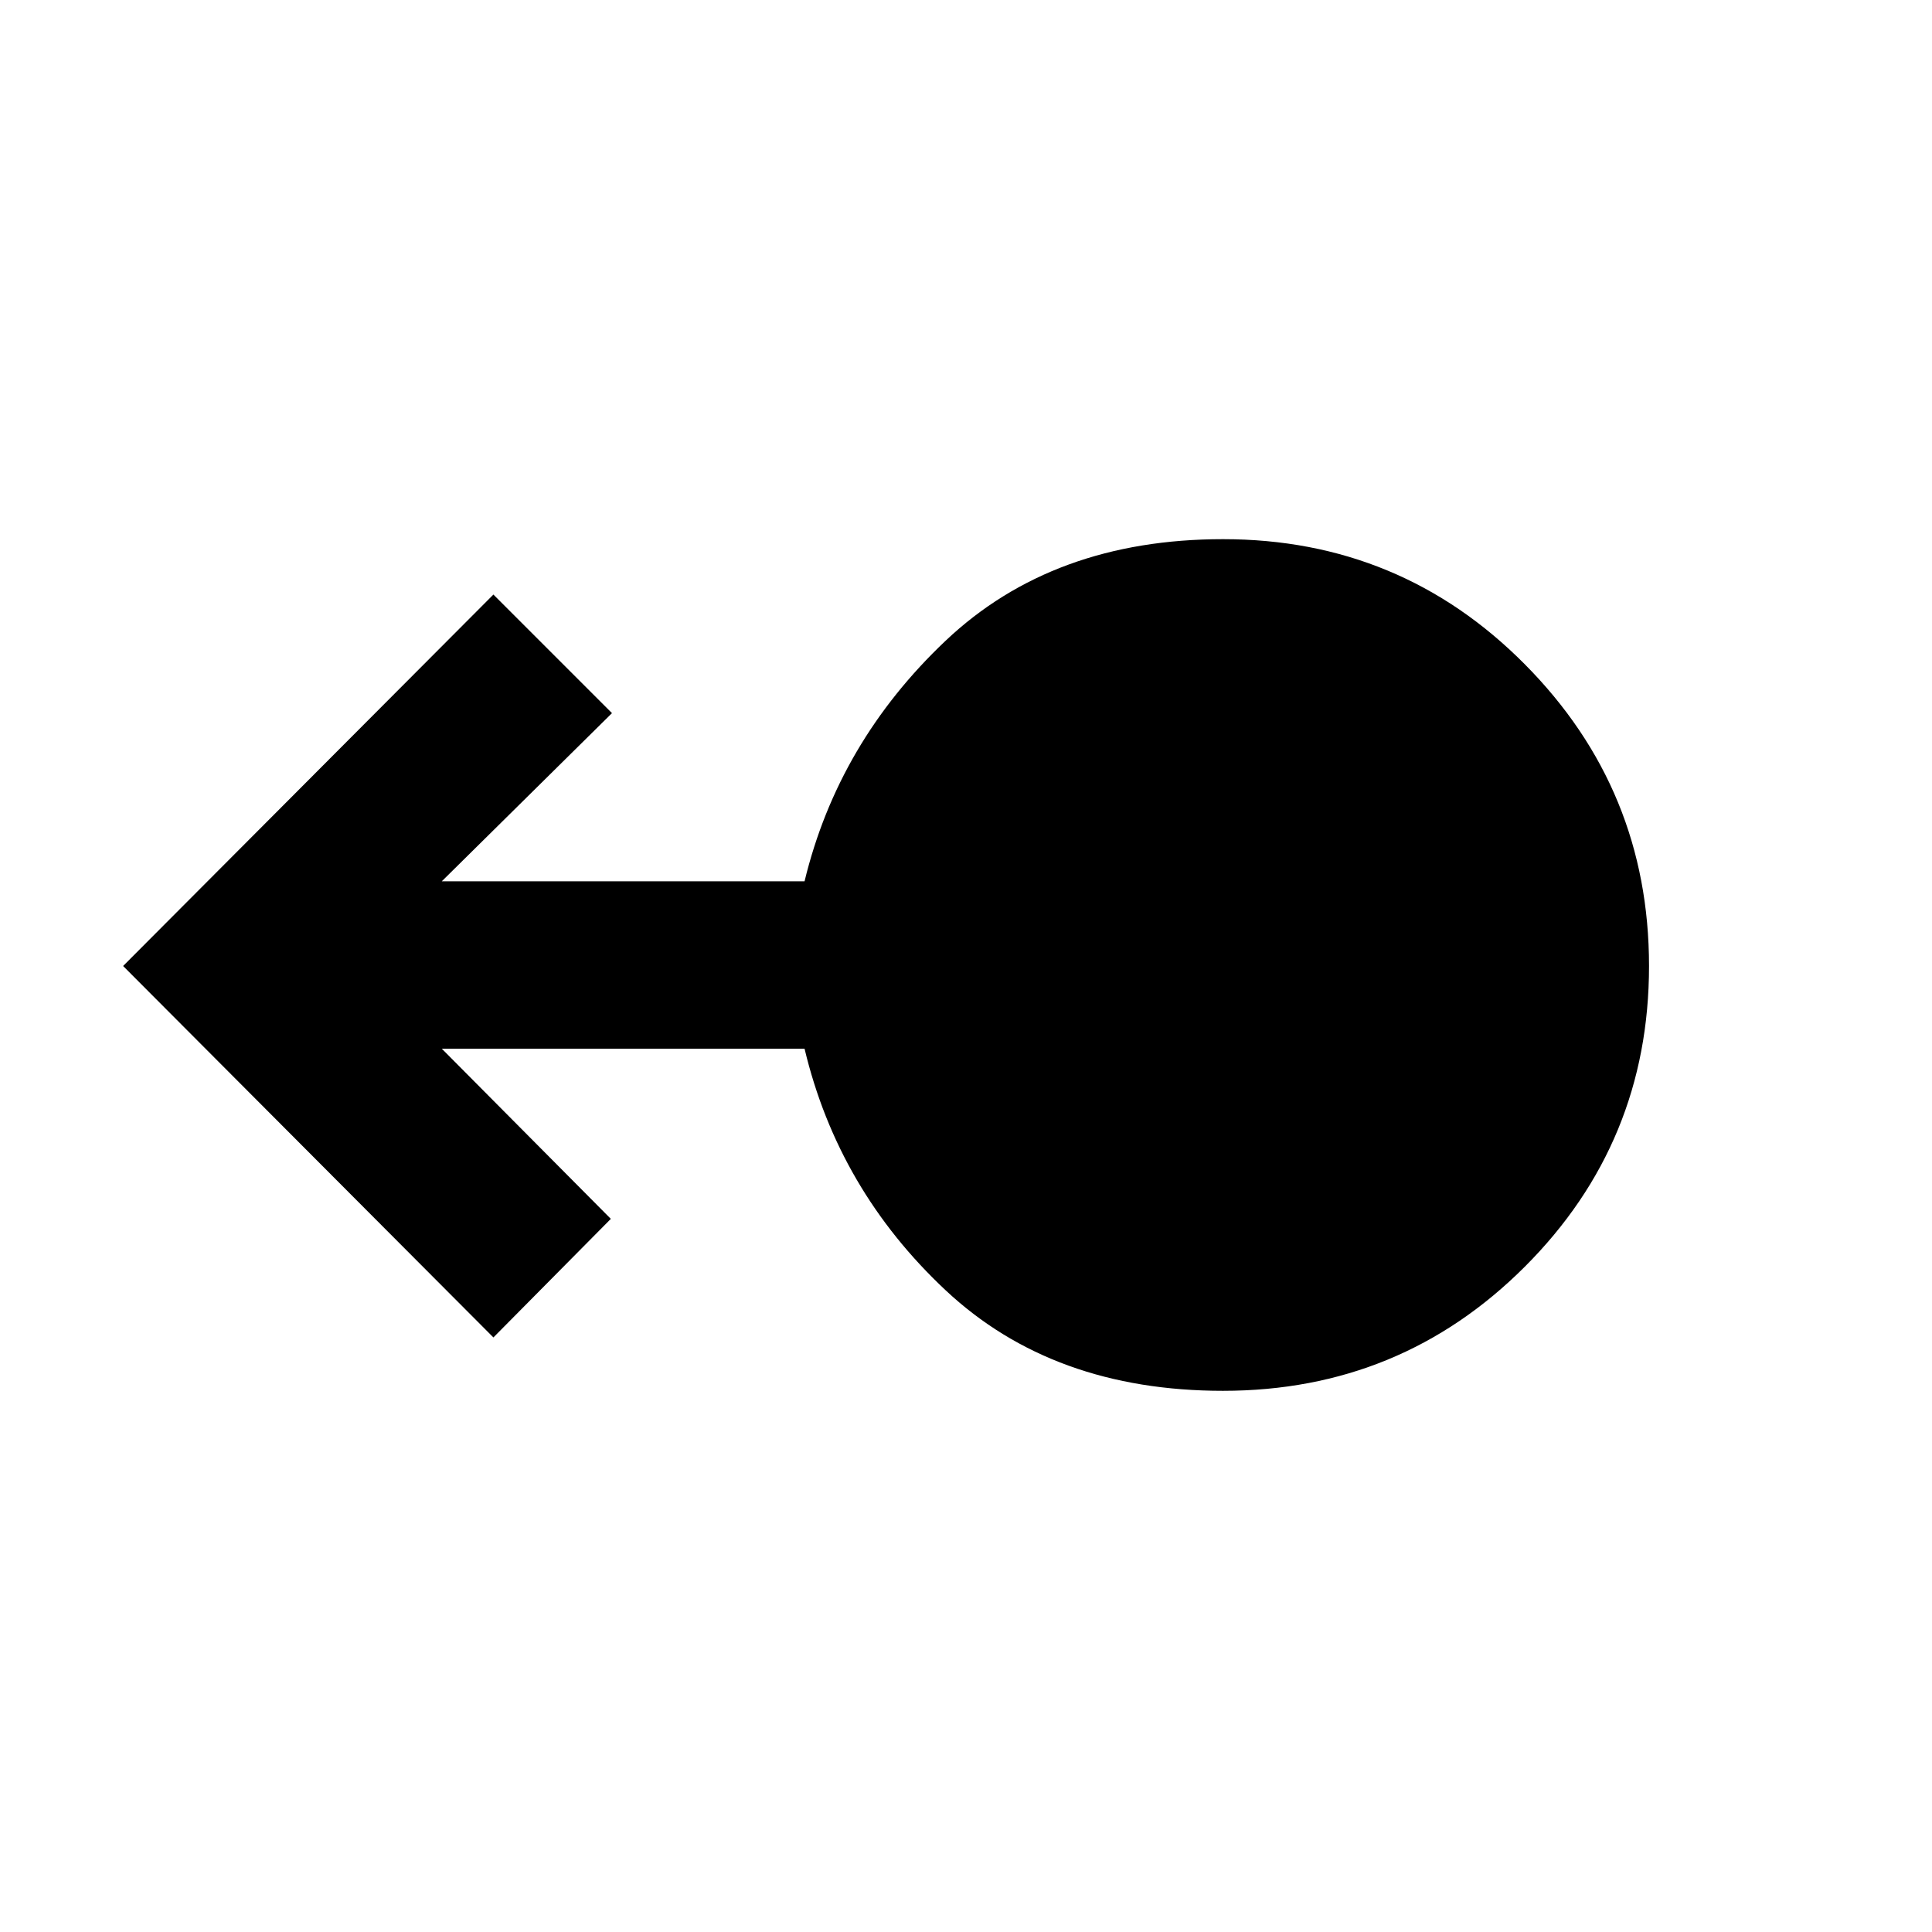 <svg xmlns="http://www.w3.org/2000/svg" height="48" viewBox="0 -960 960 960" width="48"><path d="M607.74-268.91q-84.57 0-137.91-50-53.35-50-70.05-120H219.52l84 84.56-58.35 58.92L61.17-480l184-184.57 58.92 58.92-84.57 83.56h180.26q16.7-69 70.05-119.5 53.34-50.5 137.91-50.5 88.26 0 149.96 62.2Q819.39-567.7 819.39-480q0 87.7-61.69 149.39-61.7 61.7-149.96 61.7Z"/></svg>